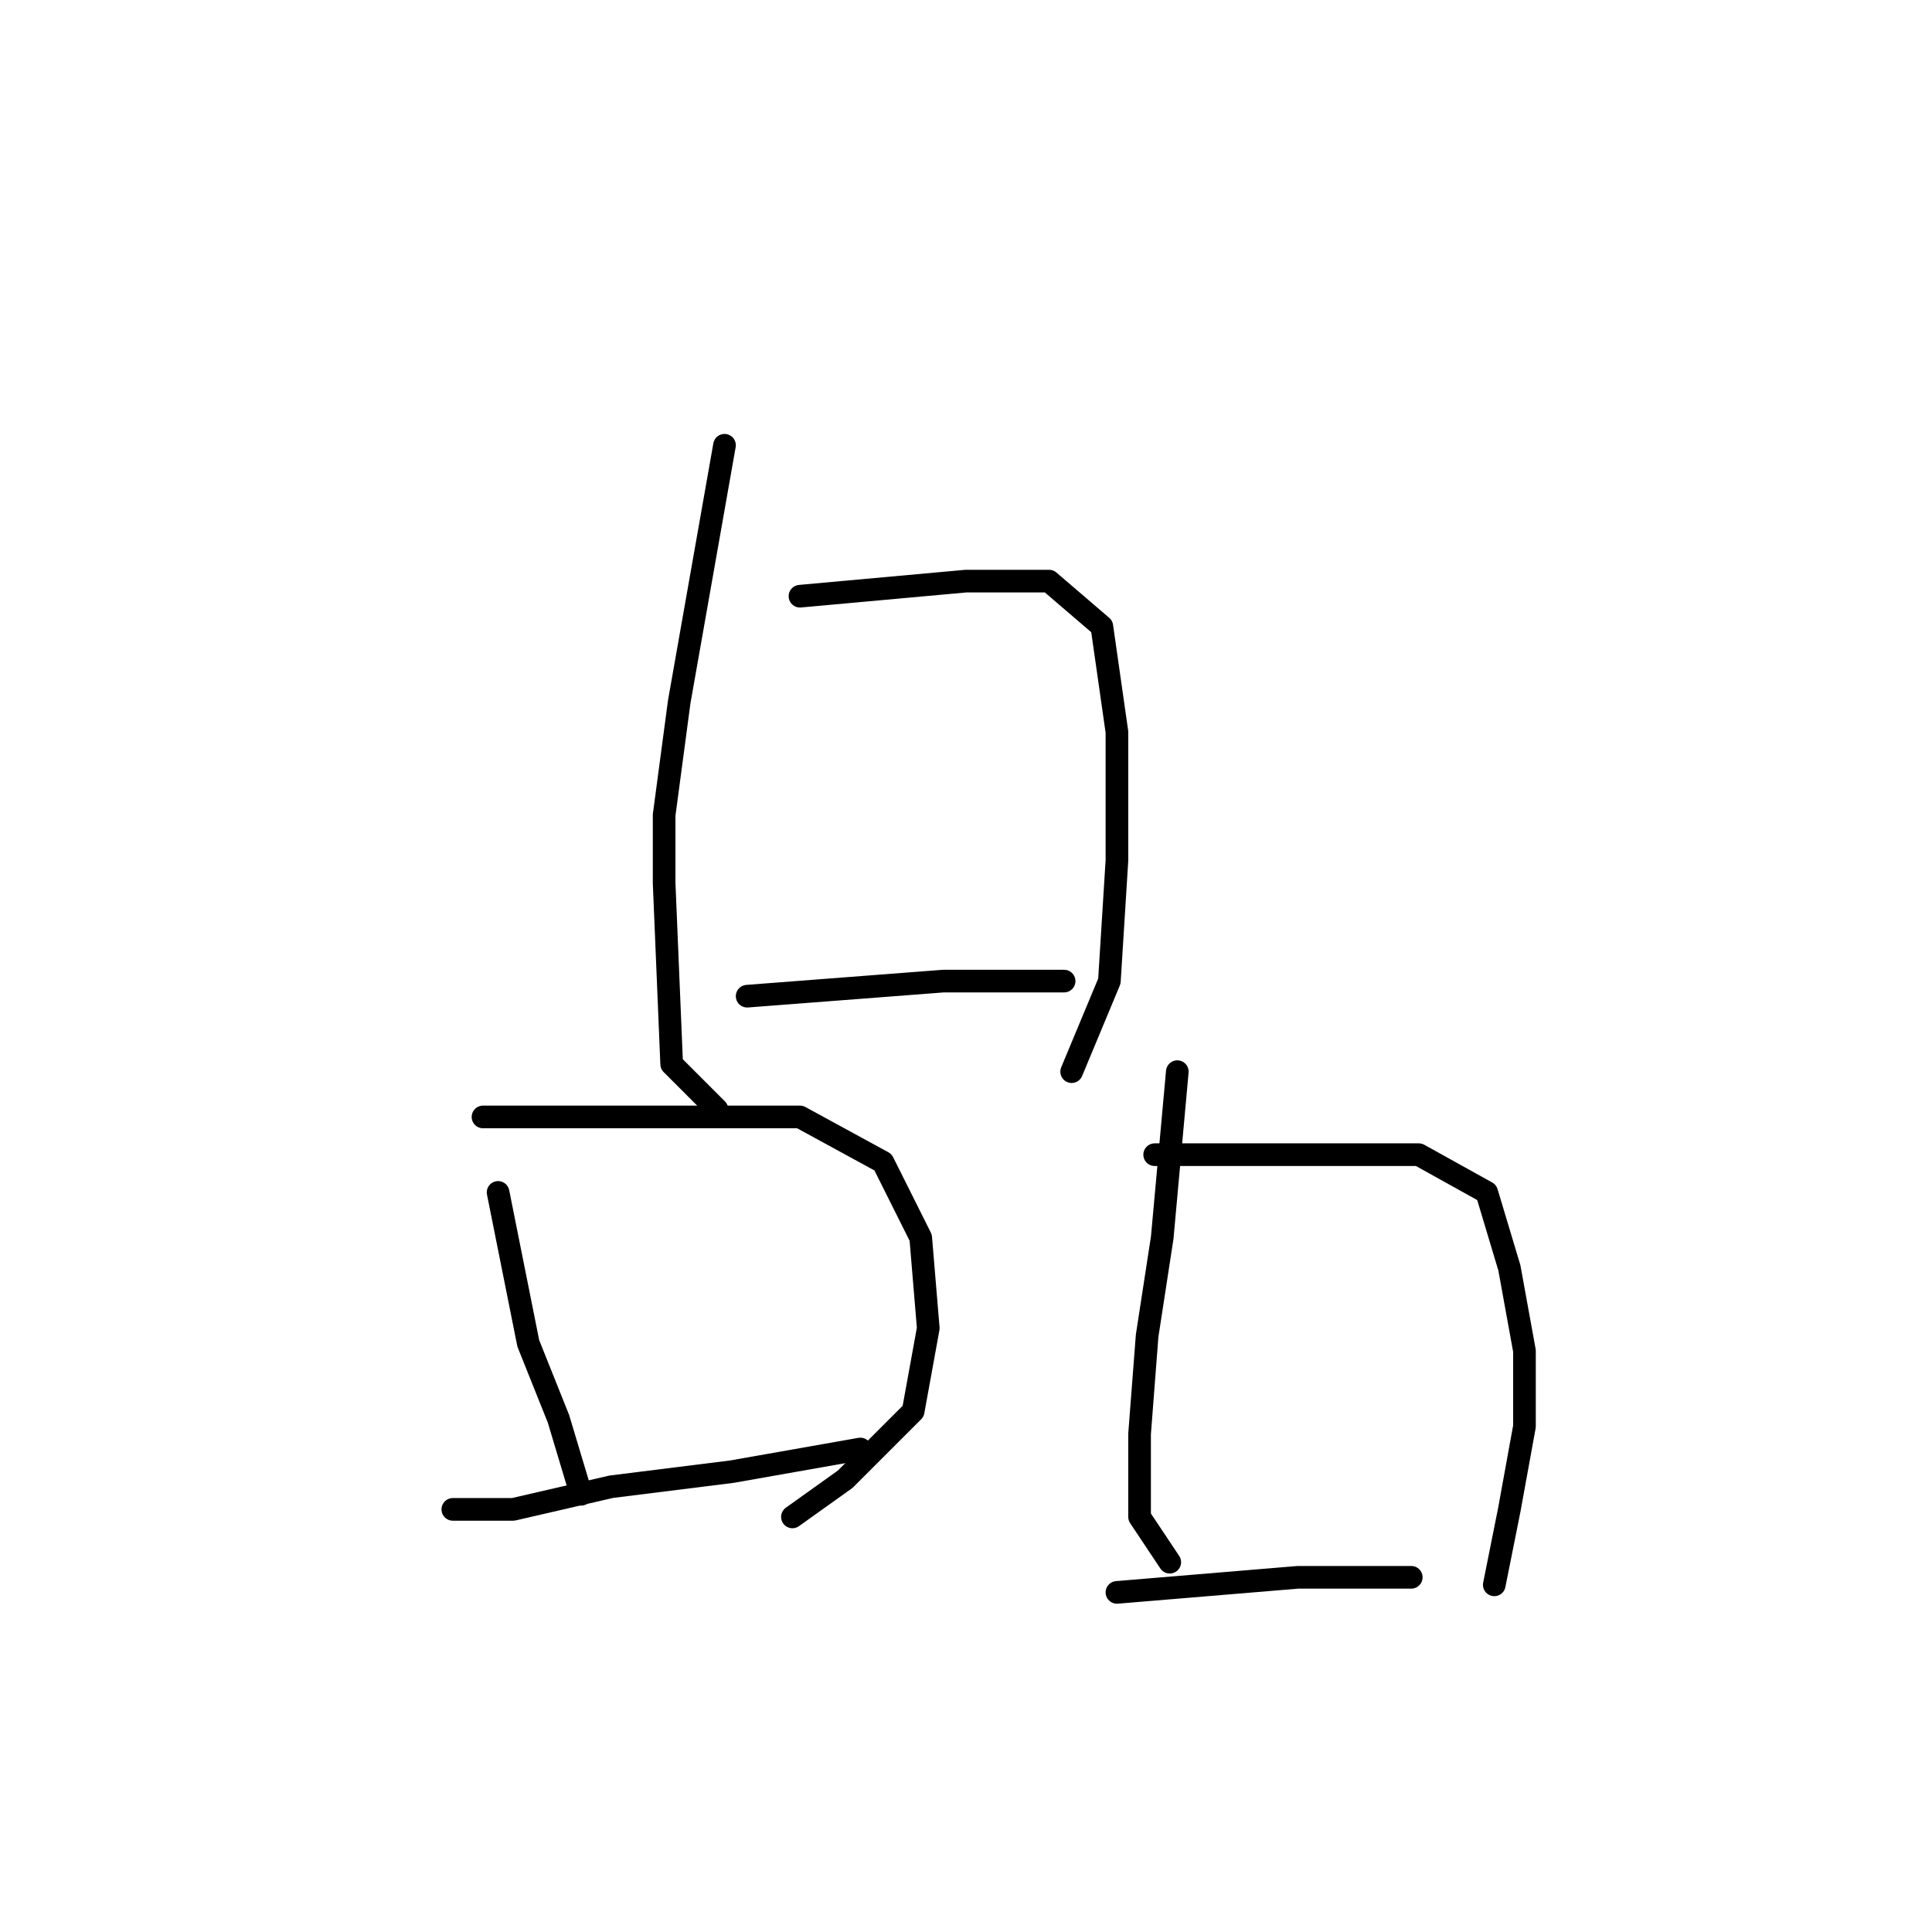 <?xml version="1.0" standalone="no"?>
    <svg width="256" height="256" xmlns="http://www.w3.org/2000/svg" version="1.1">
    <polyline stroke="black" stroke-width="3" stroke-linecap="round" fill="transparent" stroke-linejoin="round" points="96 59 93 76 90 93 88 108 88 117 89 141 95 147 95 147 " />
        <polyline stroke="black" stroke-width="3" stroke-linecap="round" fill="transparent" stroke-linejoin="round" points="106 79 117 78 128 77 139 77 146 83 148 97 148 114 147 130 142 142 142 142 " />
        <polyline stroke="black" stroke-width="3" stroke-linecap="round" fill="transparent" stroke-linejoin="round" points="99 132 112 131 125 130 137 130 141 130 141 130 " />
        <polyline stroke="black" stroke-width="3" stroke-linecap="round" fill="transparent" stroke-linejoin="round" points="66 158 68 168 70 178 74 188 77 198 77 198 " />
        <polyline stroke="black" stroke-width="3" stroke-linecap="round" fill="transparent" stroke-linejoin="round" points="64 148 78 148 92 148 106 148 117 154 122 164 123 176 121 187 112 196 105 201 105 201 " />
        <polyline stroke="black" stroke-width="3" stroke-linecap="round" fill="transparent" stroke-linejoin="round" points="60 200 64 200 68 200 81 197 97 195 114 192 114 192 " />
        <polyline stroke="black" stroke-width="3" stroke-linecap="round" fill="transparent" stroke-linejoin="round" points="156 142 155 153 154 164 152 177 151 190 151 201 155 207 155 207 " />
        <polyline stroke="black" stroke-width="3" stroke-linecap="round" fill="transparent" stroke-linejoin="round" points="153 153 159 153 165 153 178 153 188 153 197 158 200 168 202 179 202 189 200 200 198 210 198 210 " />
        <polyline stroke="black" stroke-width="3" stroke-linecap="round" fill="transparent" stroke-linejoin="round" points="148 211 160 210 172 209 187 209 187 209 " />
        </svg>